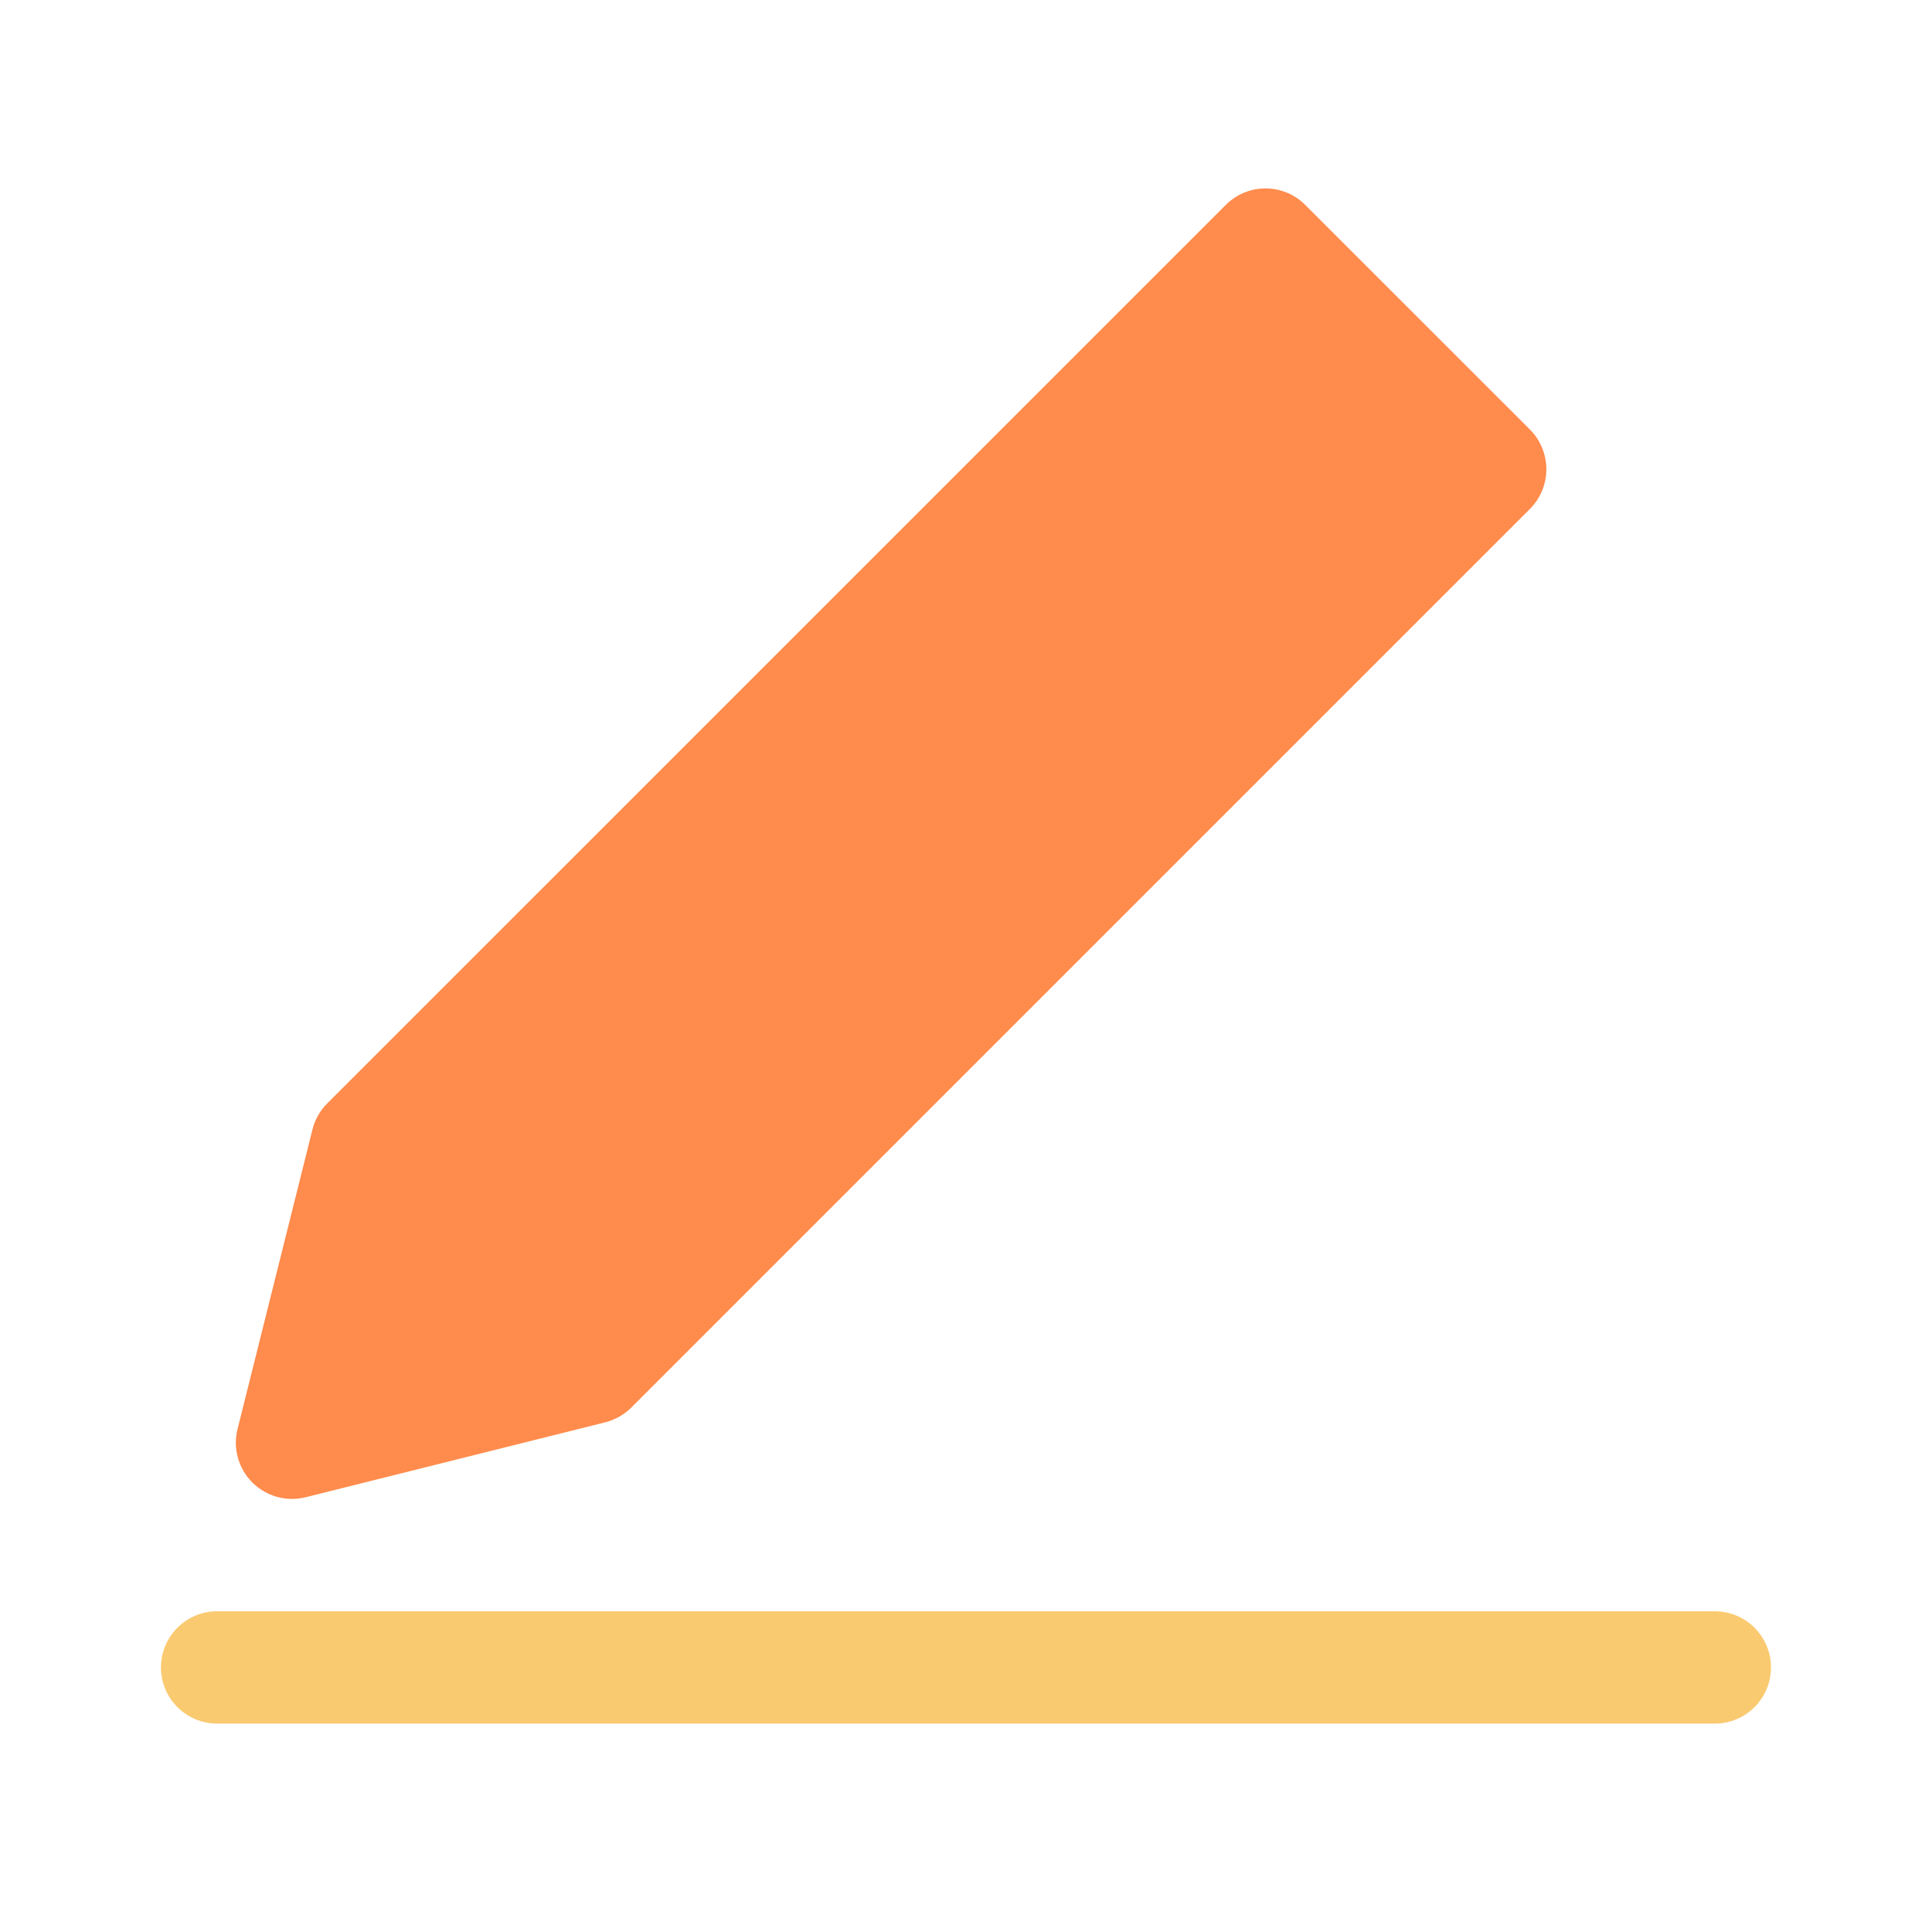 <svg width="32" height="32" viewBox="0 0 32 32" fill="none" xmlns="http://www.w3.org/2000/svg">
<path fill-rule="evenodd" clip-rule="evenodd" d="M21.619 3.394C21.255 3.03 20.666 3.03 20.303 3.394L5.419 18.277C5.3 18.396 5.215 18.546 5.175 18.709L3.934 23.671C3.855 23.988 3.948 24.323 4.179 24.554C4.41 24.785 4.745 24.878 5.062 24.799L10.024 23.558C10.187 23.517 10.336 23.433 10.456 23.314L25.34 8.43C25.703 8.067 25.703 7.478 25.34 7.114L21.619 3.394Z" fill="#FF8B4C"/>
<path fill-rule="evenodd" clip-rule="evenodd" d="M2.666 27.618C2.666 27.104 3.083 26.688 3.596 26.688H28.403C28.916 26.688 29.333 27.104 29.333 27.618C29.333 28.131 28.916 28.548 28.403 28.548H3.596C3.083 28.548 2.666 28.131 2.666 27.618Z" fill="#FACA70"/>
</svg>

